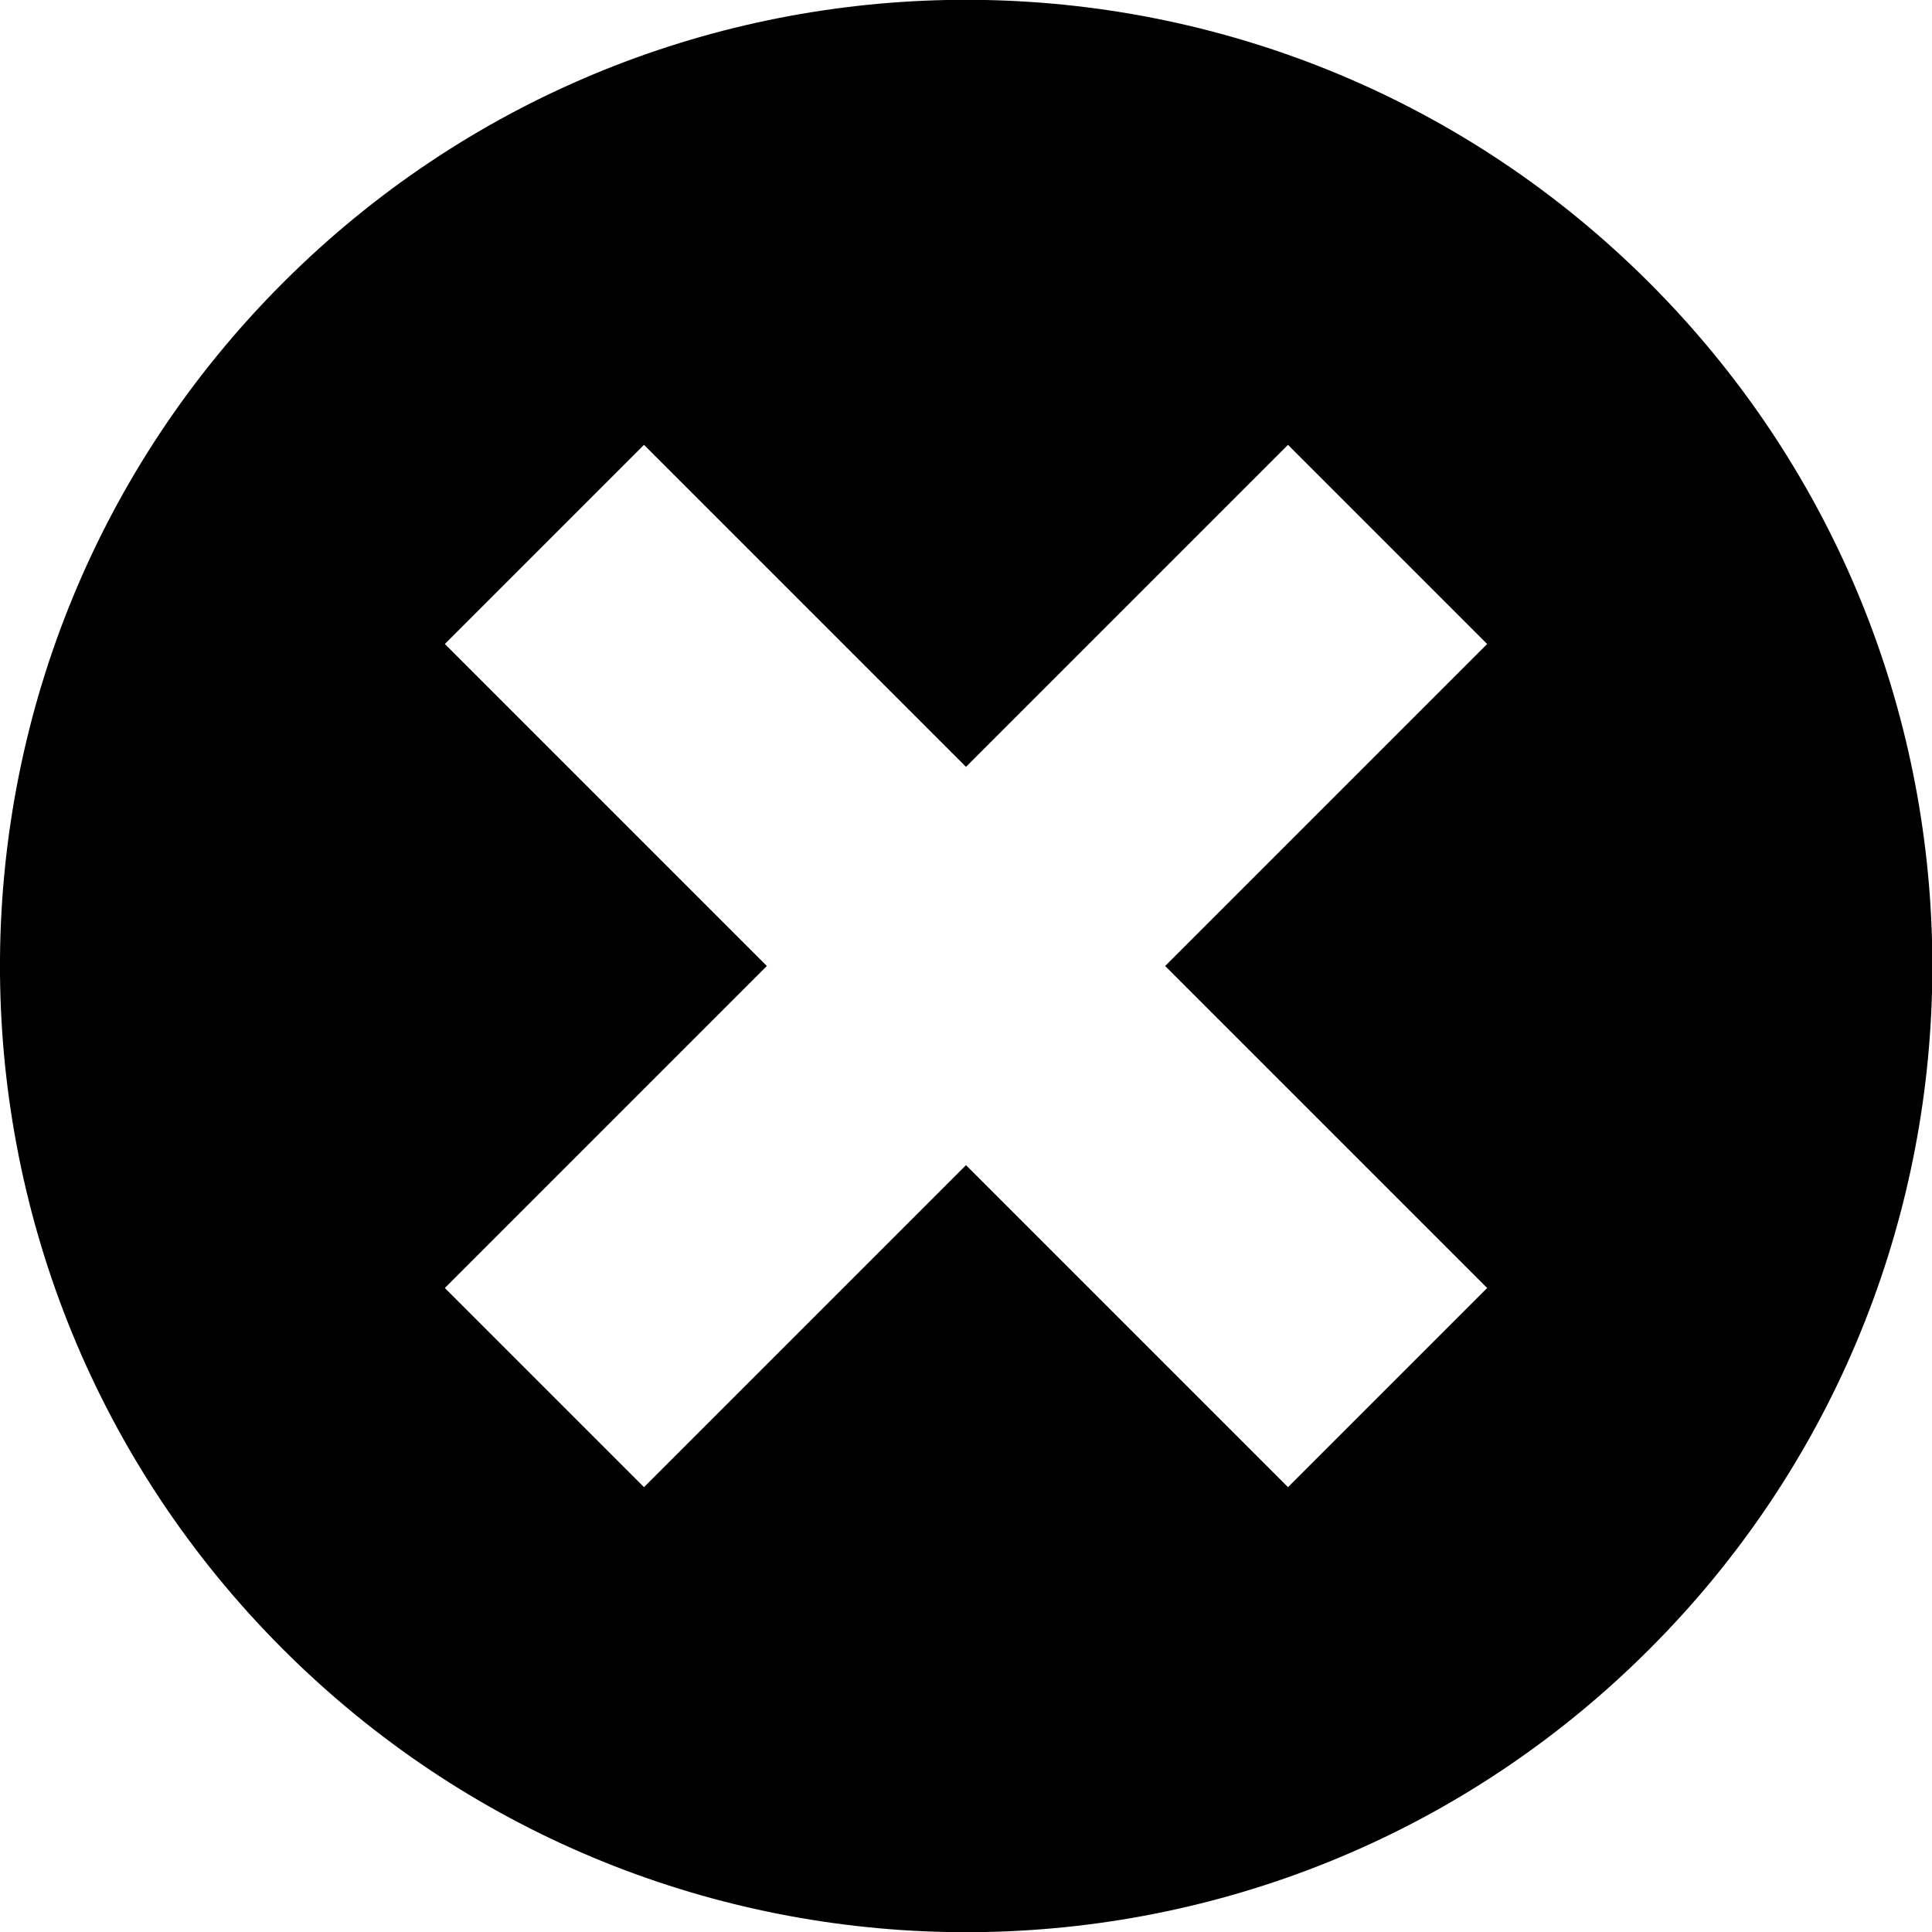 <svg xmlns="http://www.w3.org/2000/svg" width="12" height="12" viewBox="0 0 12 12">
  <defs/>
  <path d="M1.757,10.243 C0.598,9.084 0.013,7.57 0,6.051 L0,5.949 C0.013,4.43 0.599,2.915 1.758,1.756 C2.899,0.615 4.385,0.03 5.88,0 L6.122,0 C7.618,0.03 9.104,0.616 10.245,1.757 C11.375,2.887 11.96,4.356 12,5.836 L12,6.164 C11.96,7.645 11.375,9.114 10.244,10.244 C9.103,11.385 7.617,11.97 6.122,12 L5.88,12 C4.384,11.97 2.898,11.384 1.757,10.243 Z M6,4.763 L4,2.763 L2.763,4 L4.763,6 L2.763,8 L4,9.237 L6,7.237 L8,9.237 L9.237,8 L7.237,6 L9.237,4 L8,2.763 Z"/>
</svg>
